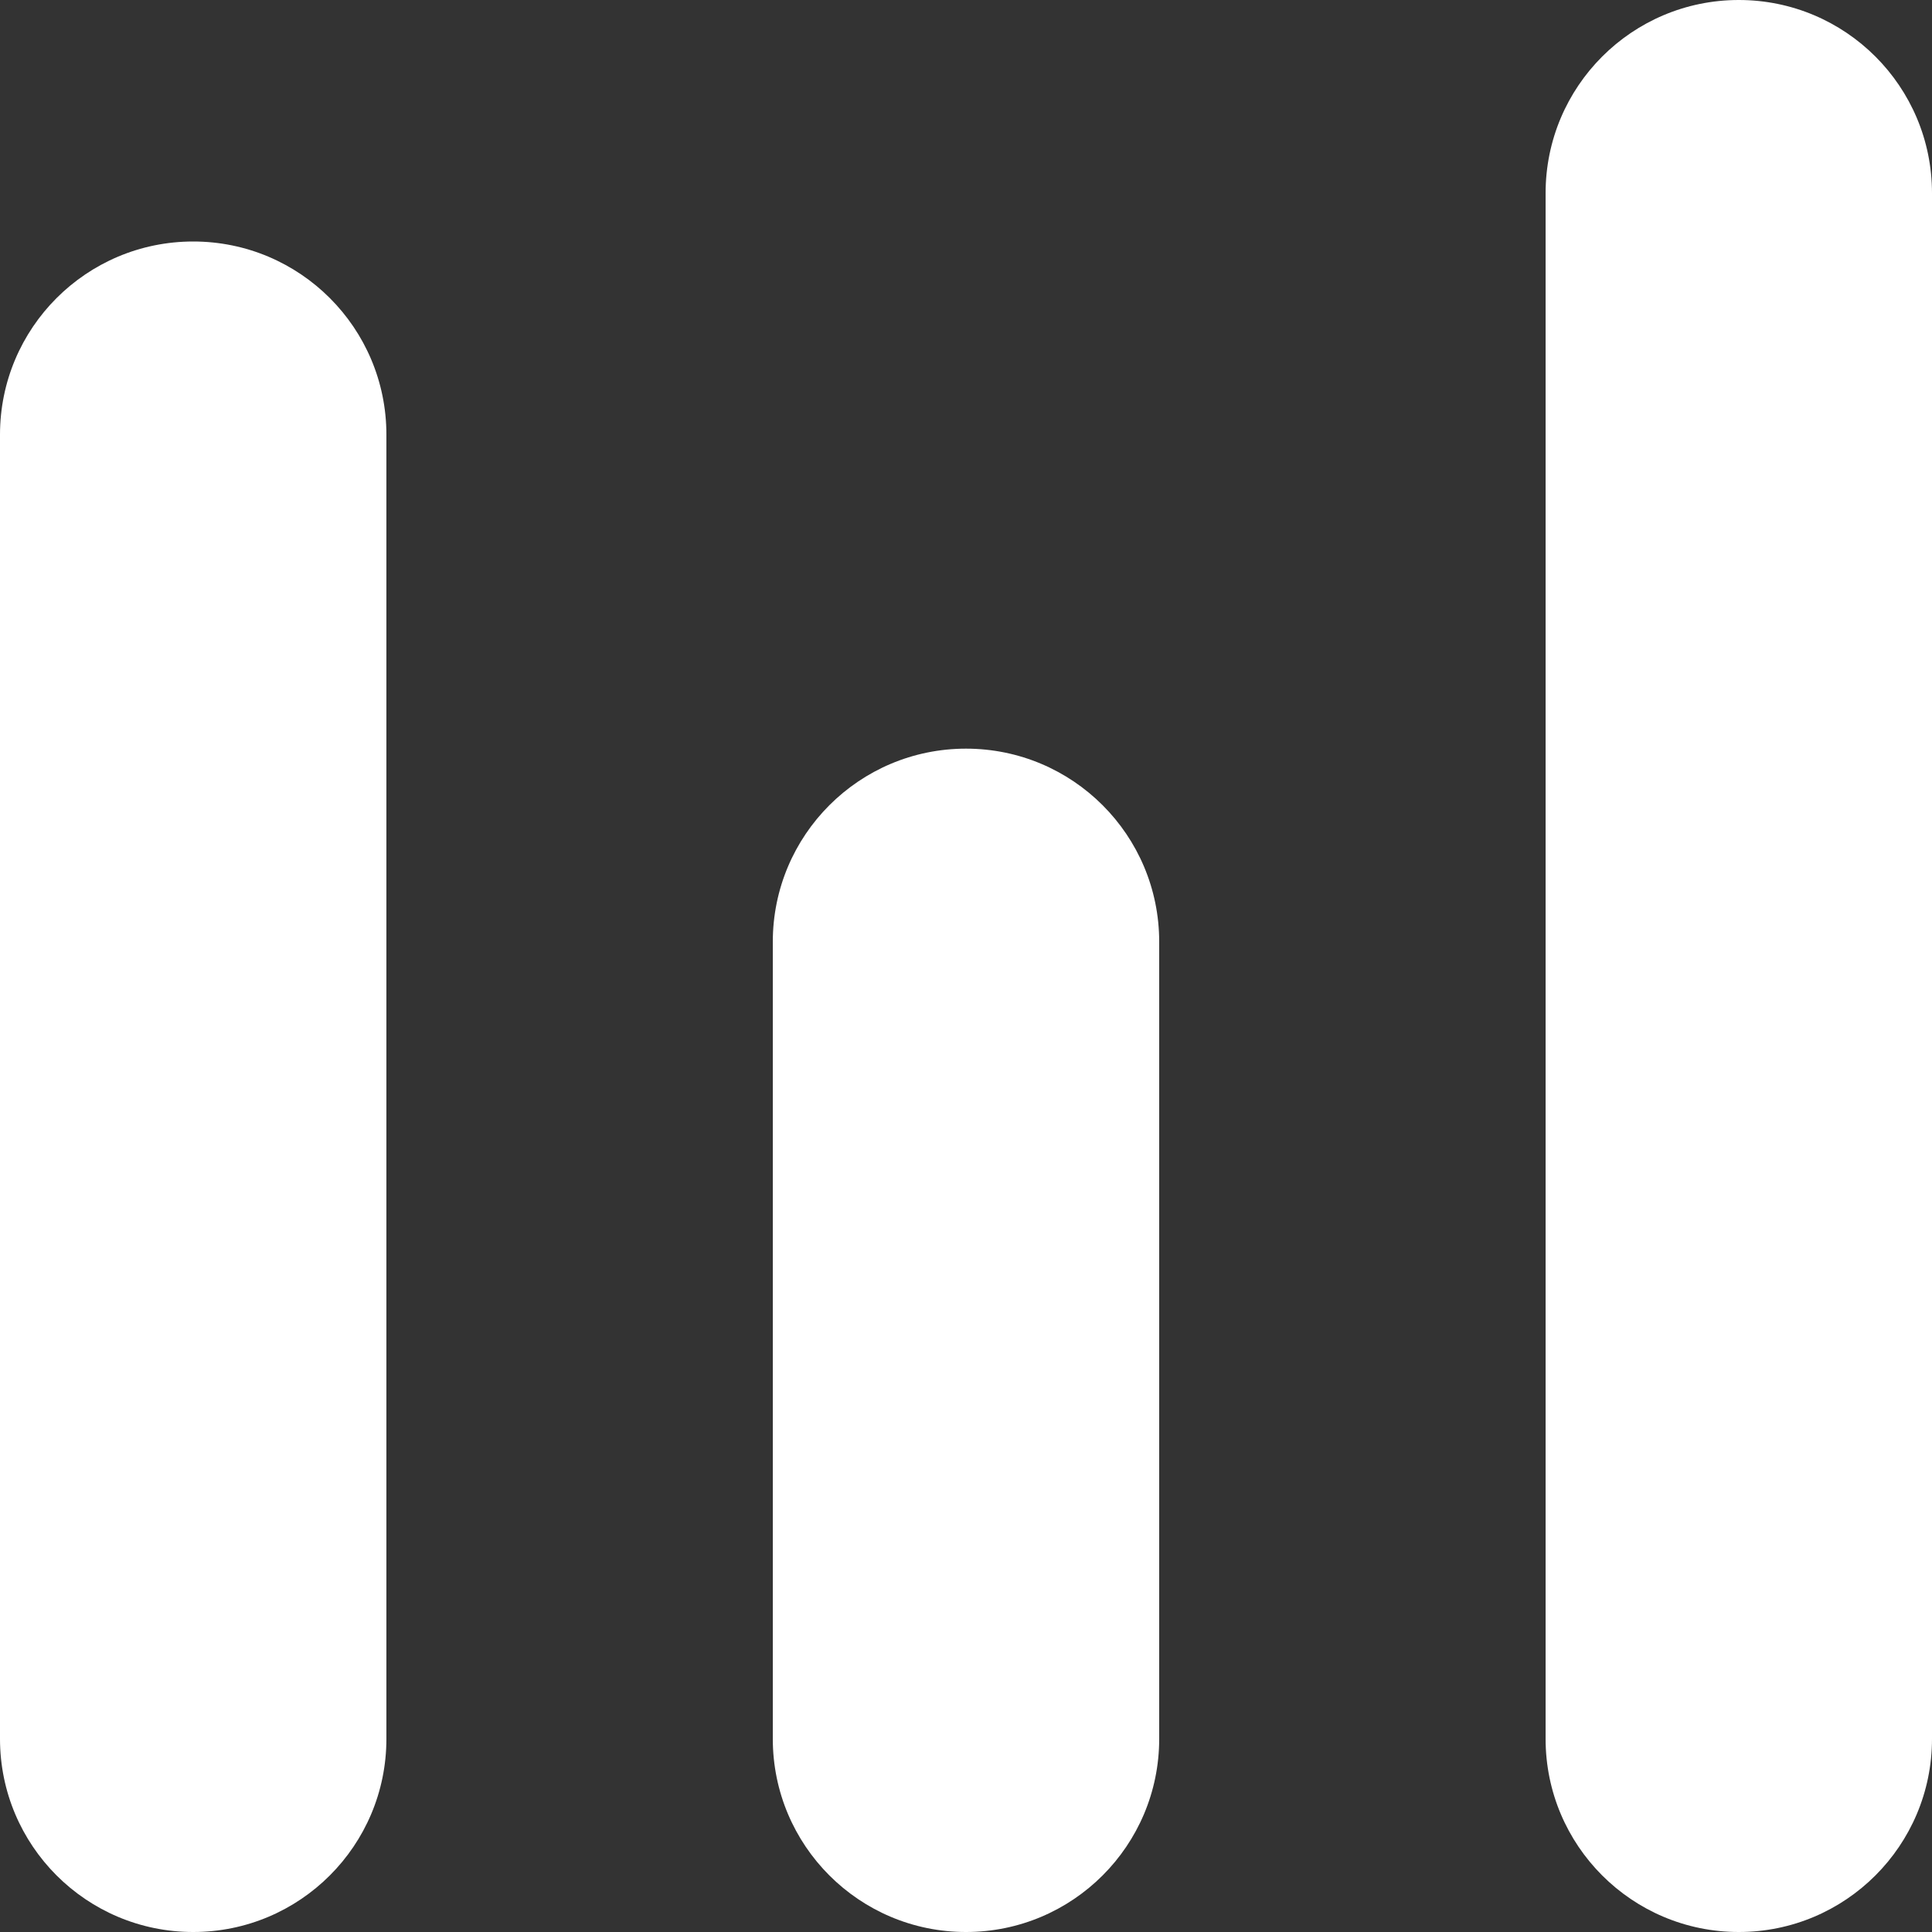 ﻿<?xml version="1.0" encoding="utf-8"?>
<svg version="1.1" xmlns:xlink="http://www.w3.org/1999/xlink" width="16px" height="16px" xmlns="http://www.w3.org/2000/svg">
  <rect width="100%" height="100%" fill="#333333" stroke="none"/>
  <g transform="matrix(1 0 0 1 -512 -205 )">
    <path d="M 16 1.6  C 16 0.716  15.284 0  14.4 0  C 13.516 0  12.8 0.716  12.8 1.6  L 12.8 14.4  C 12.8 15.284  13.516 16  14.4 16  C 15.284 16  16 15.284  16 14.4  L 16 1.6  Z M 3.2 14.4  L 3.2 3.6  C 3.2 2.716  2.484 2  1.6 2  C 0.716 2  0 2.716  0 3.6  L 0 14.4  C 0 15.284  0.716 16  1.6 16  C 2.484 16  3.2 15.284  3.2 14.4  Z M 9.6 14.4  L 9.6 7.8  C 9.6 6.916  8.884 6.2  8 6.2  C 7.116 6.2  6.4 6.916  6.4 7.8  L 6.4 14.4  C 6.4 15.284  7.116 16  8 16  C 8.884 16  9.6 15.284  9.6 14.4  Z " fill-rule="nonzero" fill="#ffffff" stroke="none" transform="matrix(1 0 0 1 512 205 )" />
  </g>
</svg>